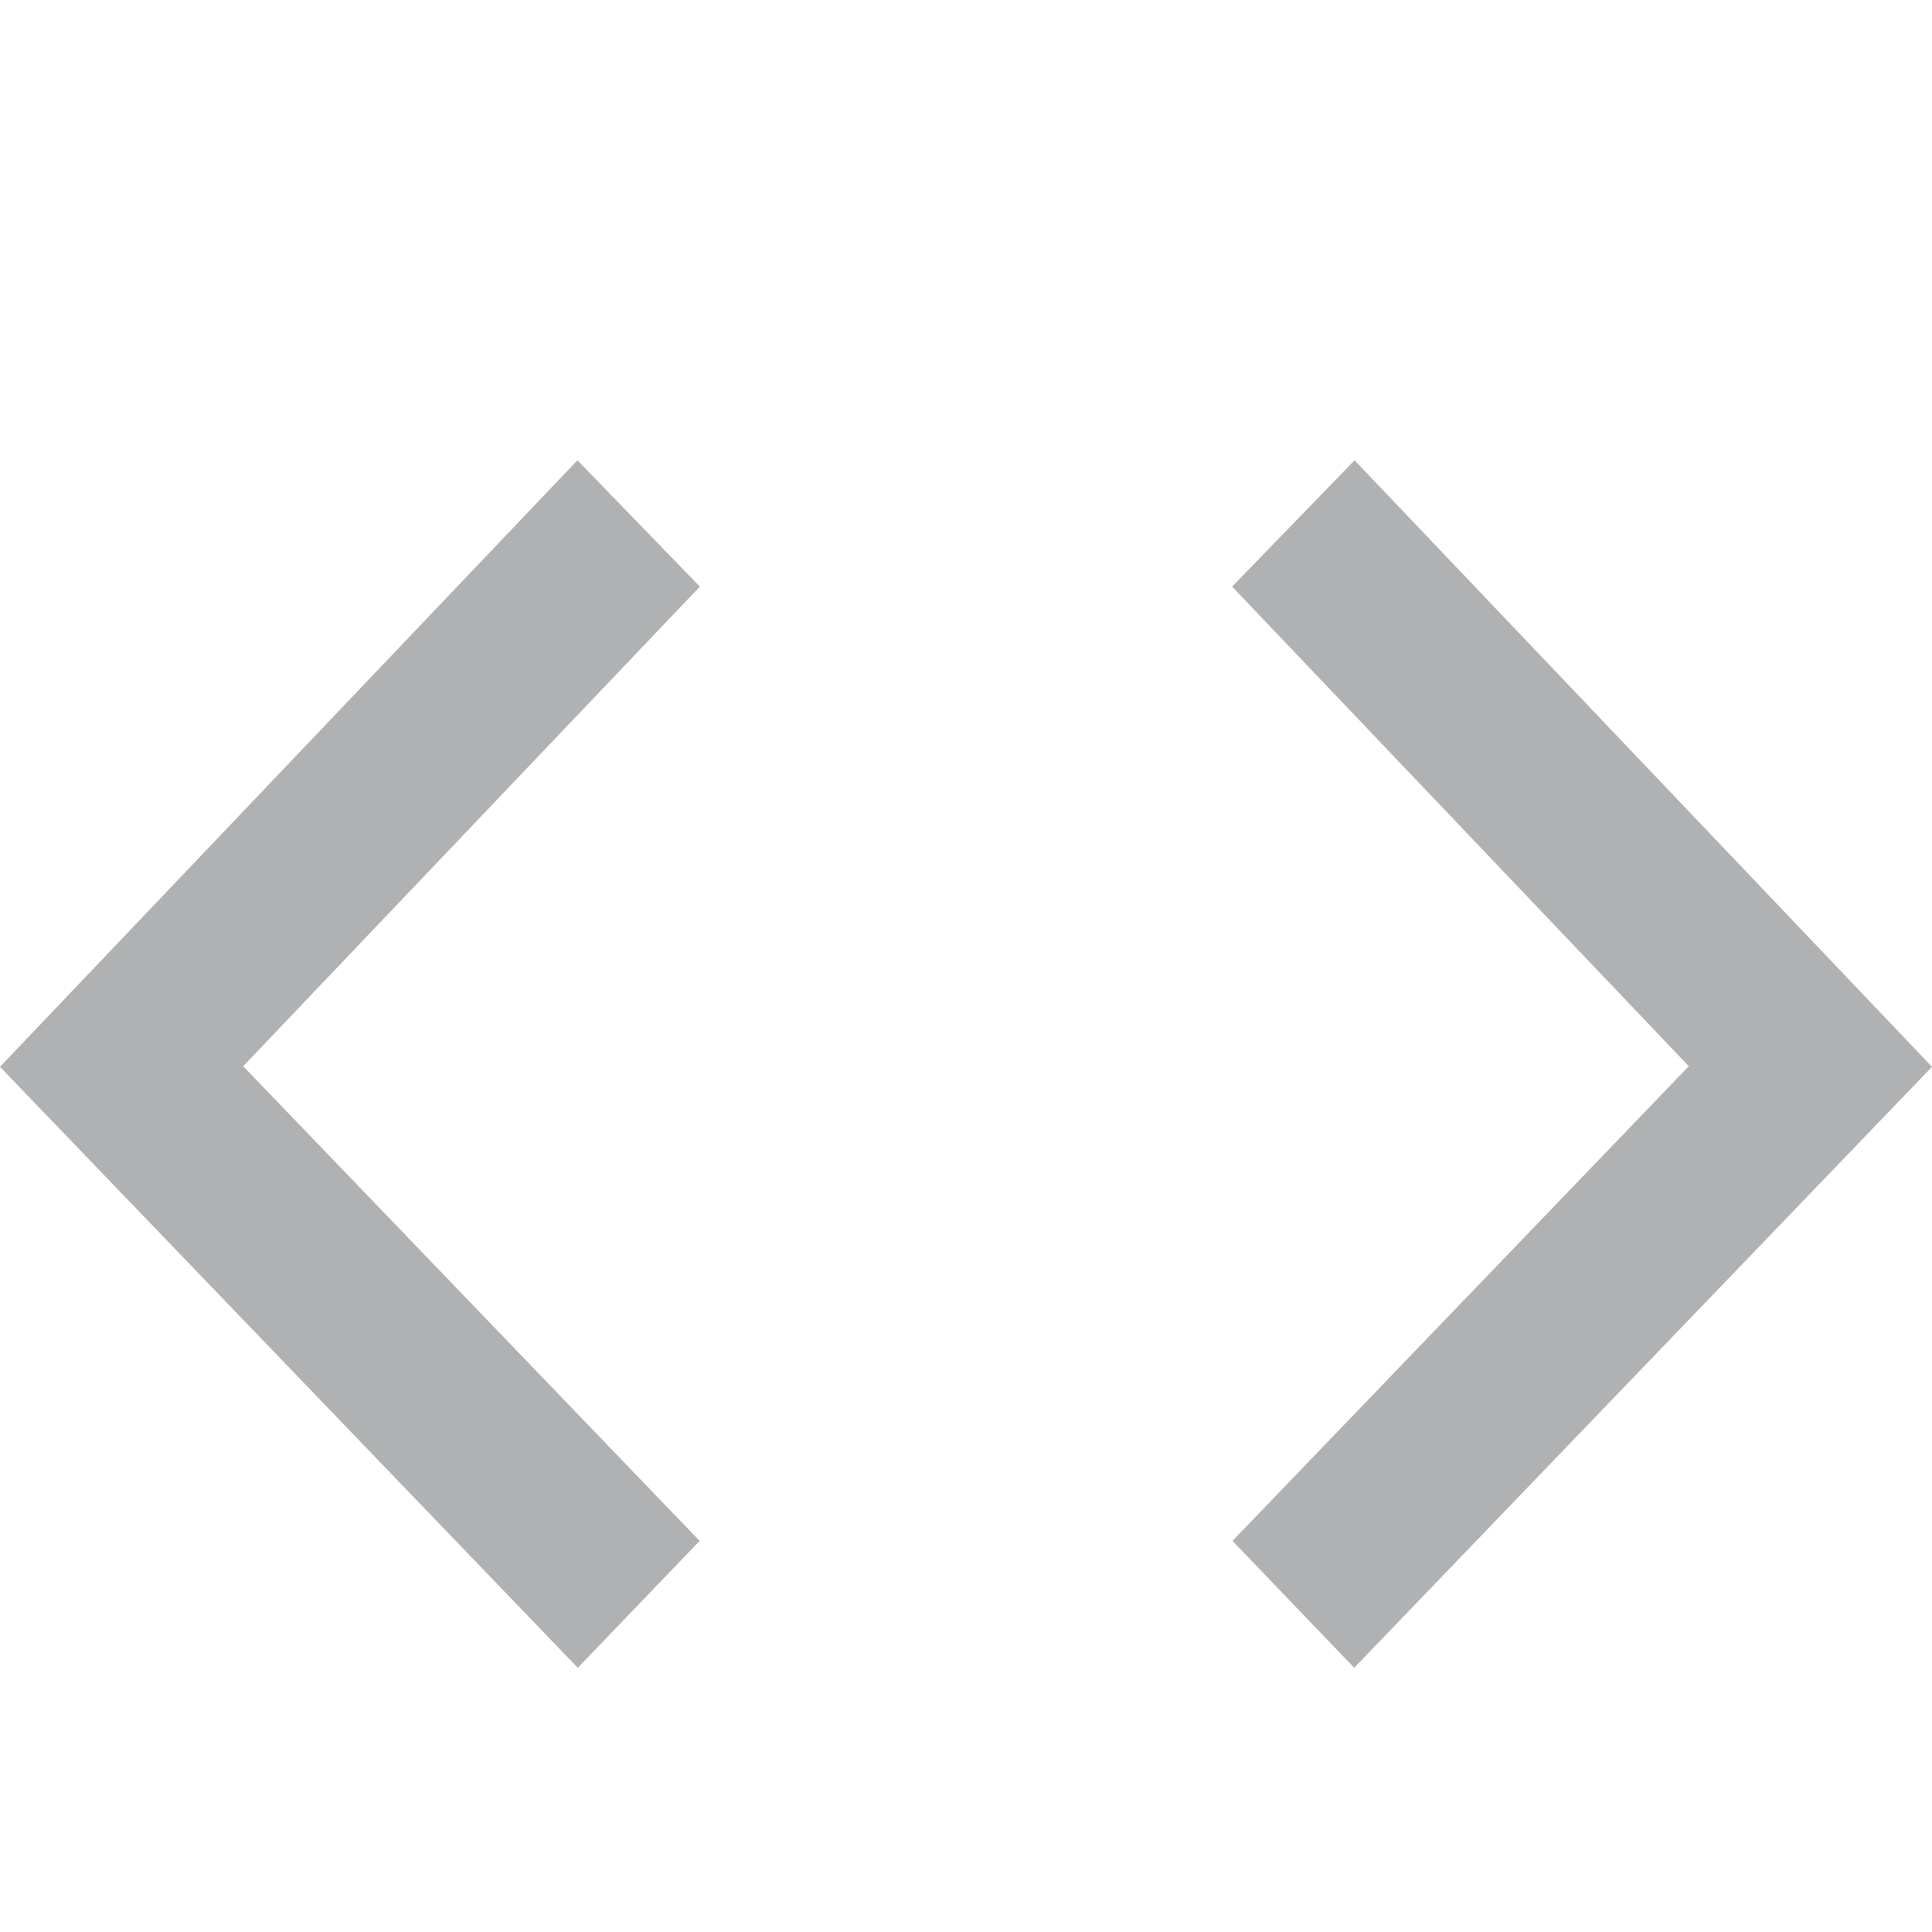 <svg width="16" height="16" viewBox="0 0 16 16" fill="none" xmlns="http://www.w3.org/2000/svg">
<path d="M11.215 13.812L10.207 12.761L13.986 8.83L10.204 4.858L11.218 3.812L16 8.835L11.215 13.812ZM5.794 12.761L2.014 8.83L5.796 4.858L4.782 3.812L0 8.835L4.785 13.812L5.794 12.761Z" fill="#AFB1B3"/>
</svg>
